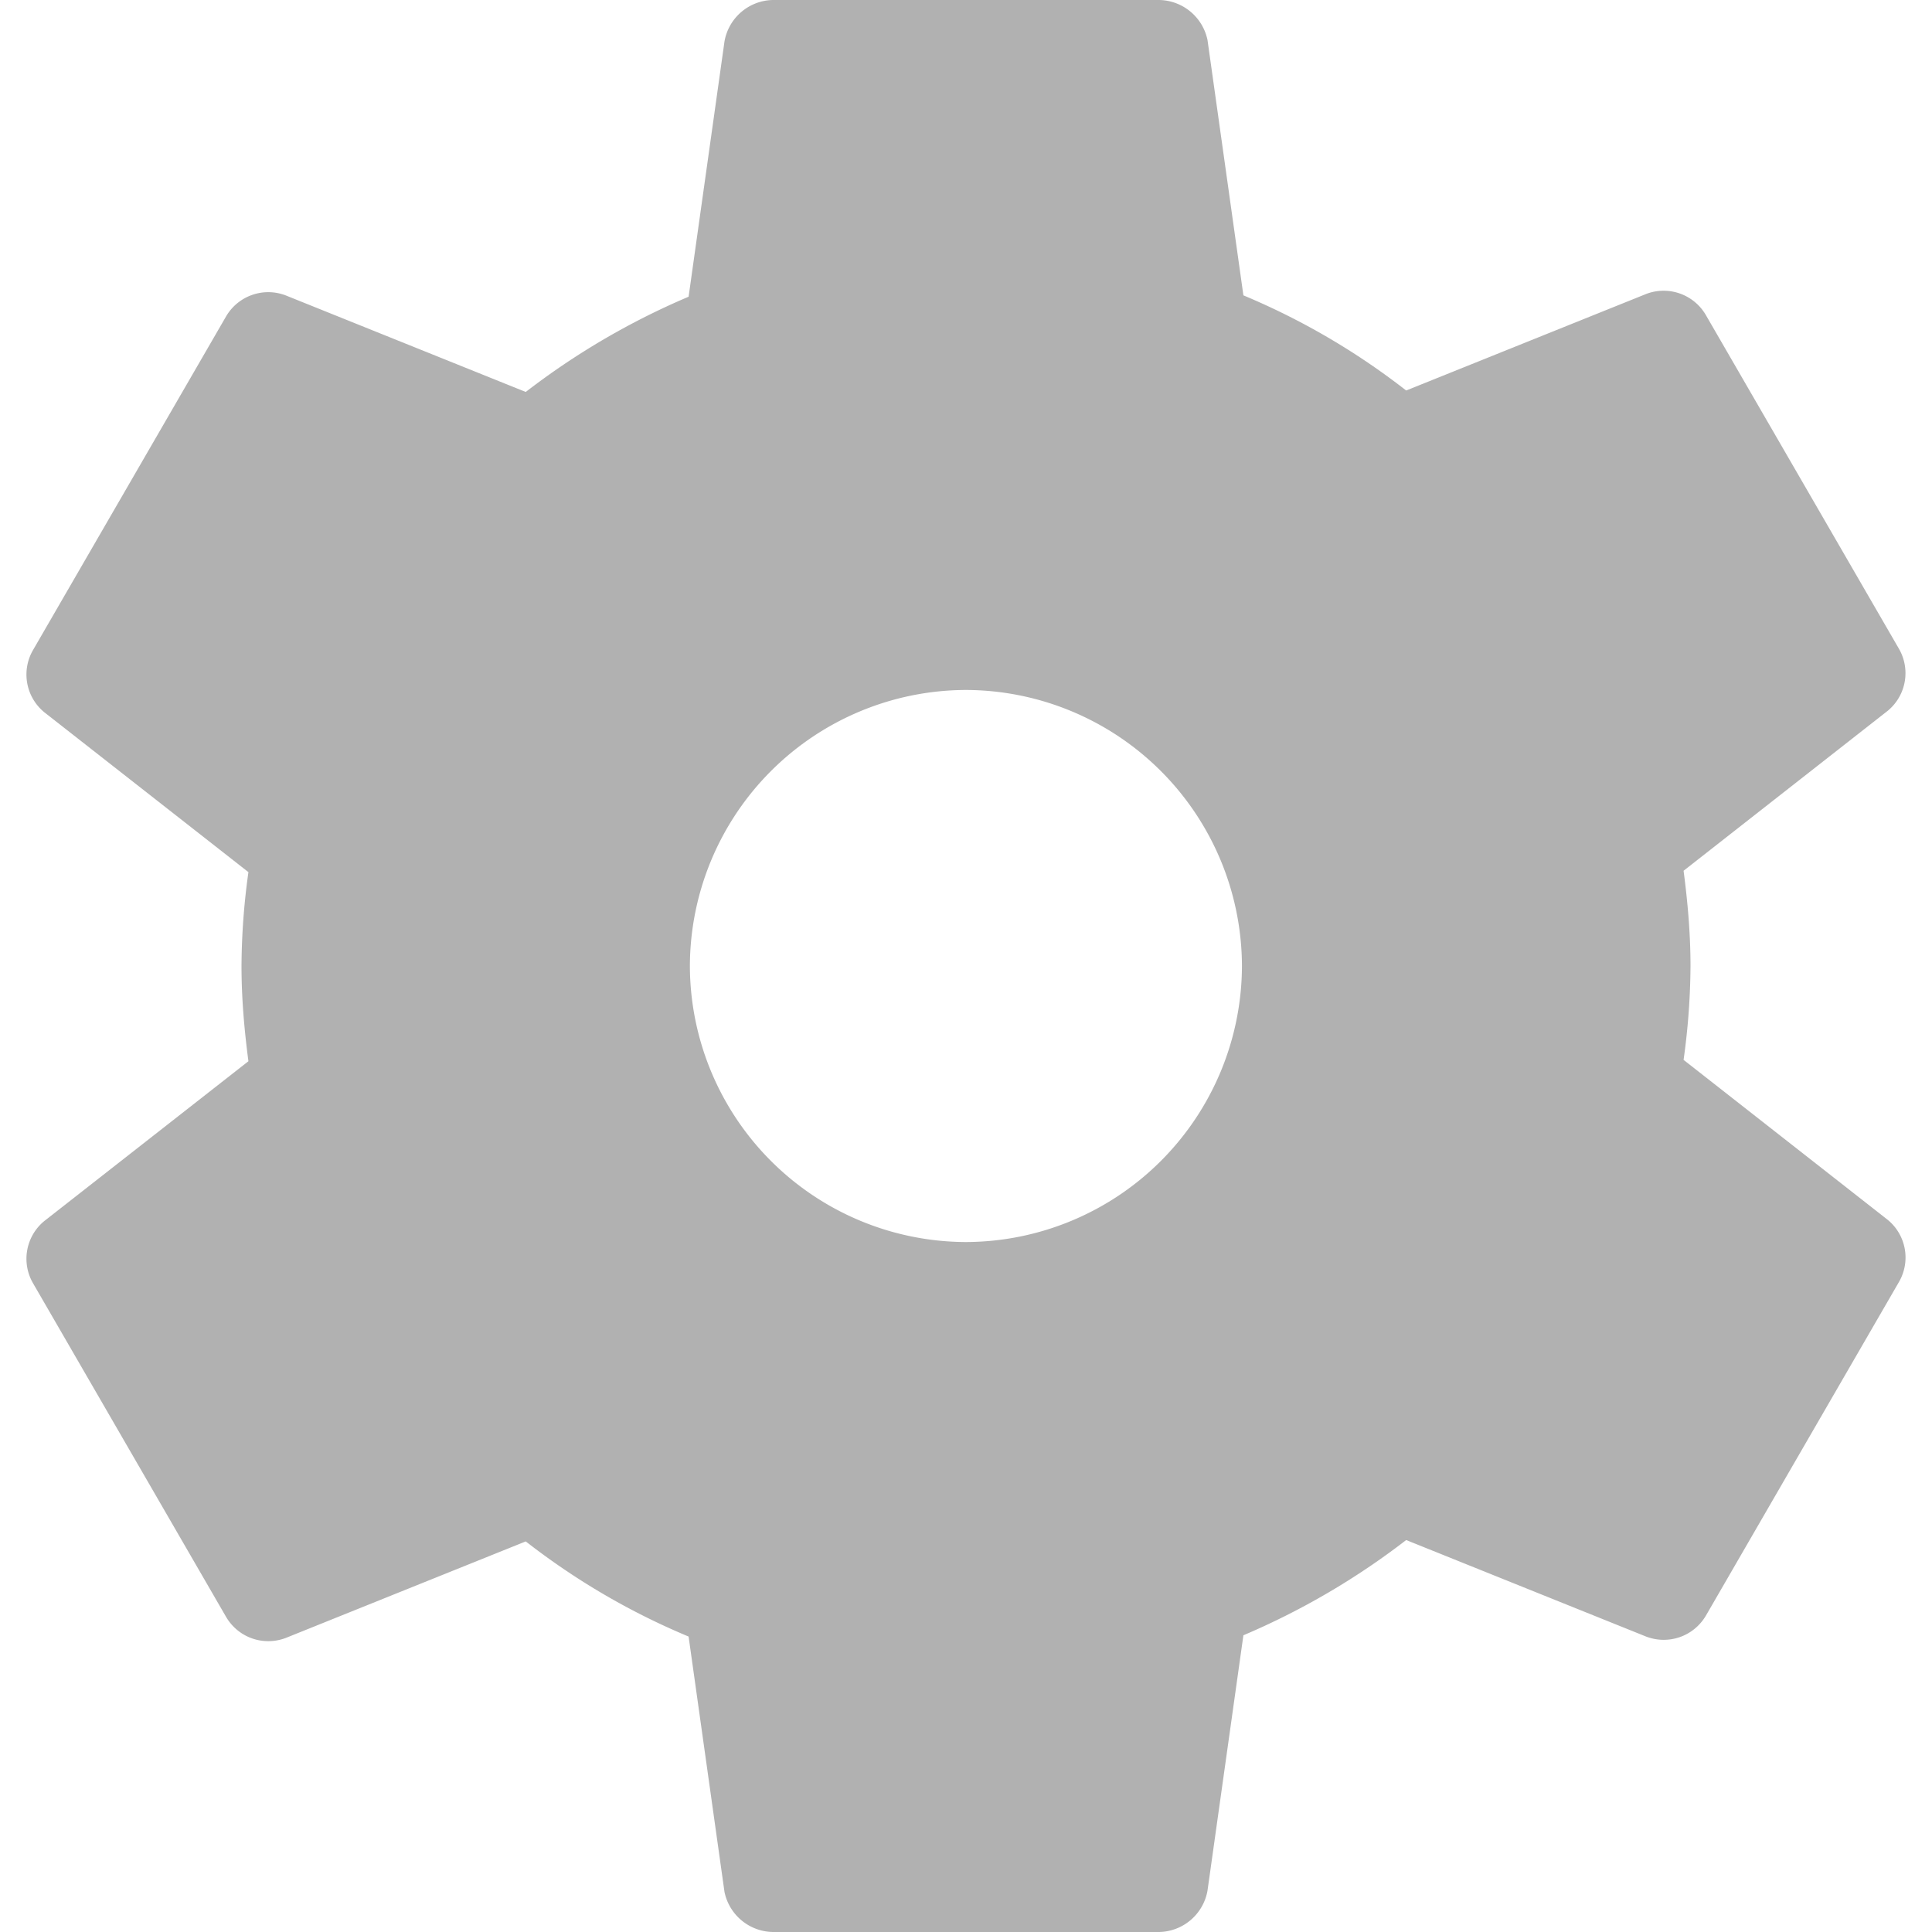 <svg xmlns="http://www.w3.org/2000/svg" width="24" height="24" fill="none" viewBox="0 0 24 24">
  <path fill="#B1B1B1" d="M20.914 13.166A8.68 8.68 0 0 0 21 12c0-.394-.034-.789-.086-1.183l2.537-1.988a.606.606 0 0 0 .137-.772l-2.4-4.148a.607.607 0 0 0-.737-.258l-2.983 1.2a8.81 8.81 0 0 0-2.022-1.182L15 .497A.624.624 0 0 0 14.4 0H9.6a.622.622 0 0 0-.6.514l-.446 3.172a9.194 9.194 0 0 0-2.023 1.183l-2.983-1.2a.607.607 0 0 0-.737.257l-2.4 4.148a.606.606 0 0 0 .137.772l2.538 1.988A8.675 8.675 0 0 0 3 12c0 .394.034.789.086 1.183L.548 15.17a.606.606 0 0 0-.137.772l2.4 4.148c.155.258.463.36.737.258l2.983-1.2c.617.48 1.286.874 2.023 1.182L9 23.503a.624.624 0 0 0 .6.497h4.8a.622.622 0 0 0 .6-.514l.446-3.172a9.197 9.197 0 0 0 2.022-1.183l2.983 1.2c.275.103.583 0 .738-.257l2.4-4.148a.606.606 0 0 0-.138-.772l-2.537-1.988ZM12 15.429A3.439 3.439 0 0 1 8.57 12 3.439 3.439 0 0 1 12 8.571 3.439 3.439 0 0 1 15.428 12 3.439 3.439 0 0 1 12 15.429Z"/>
</svg>
